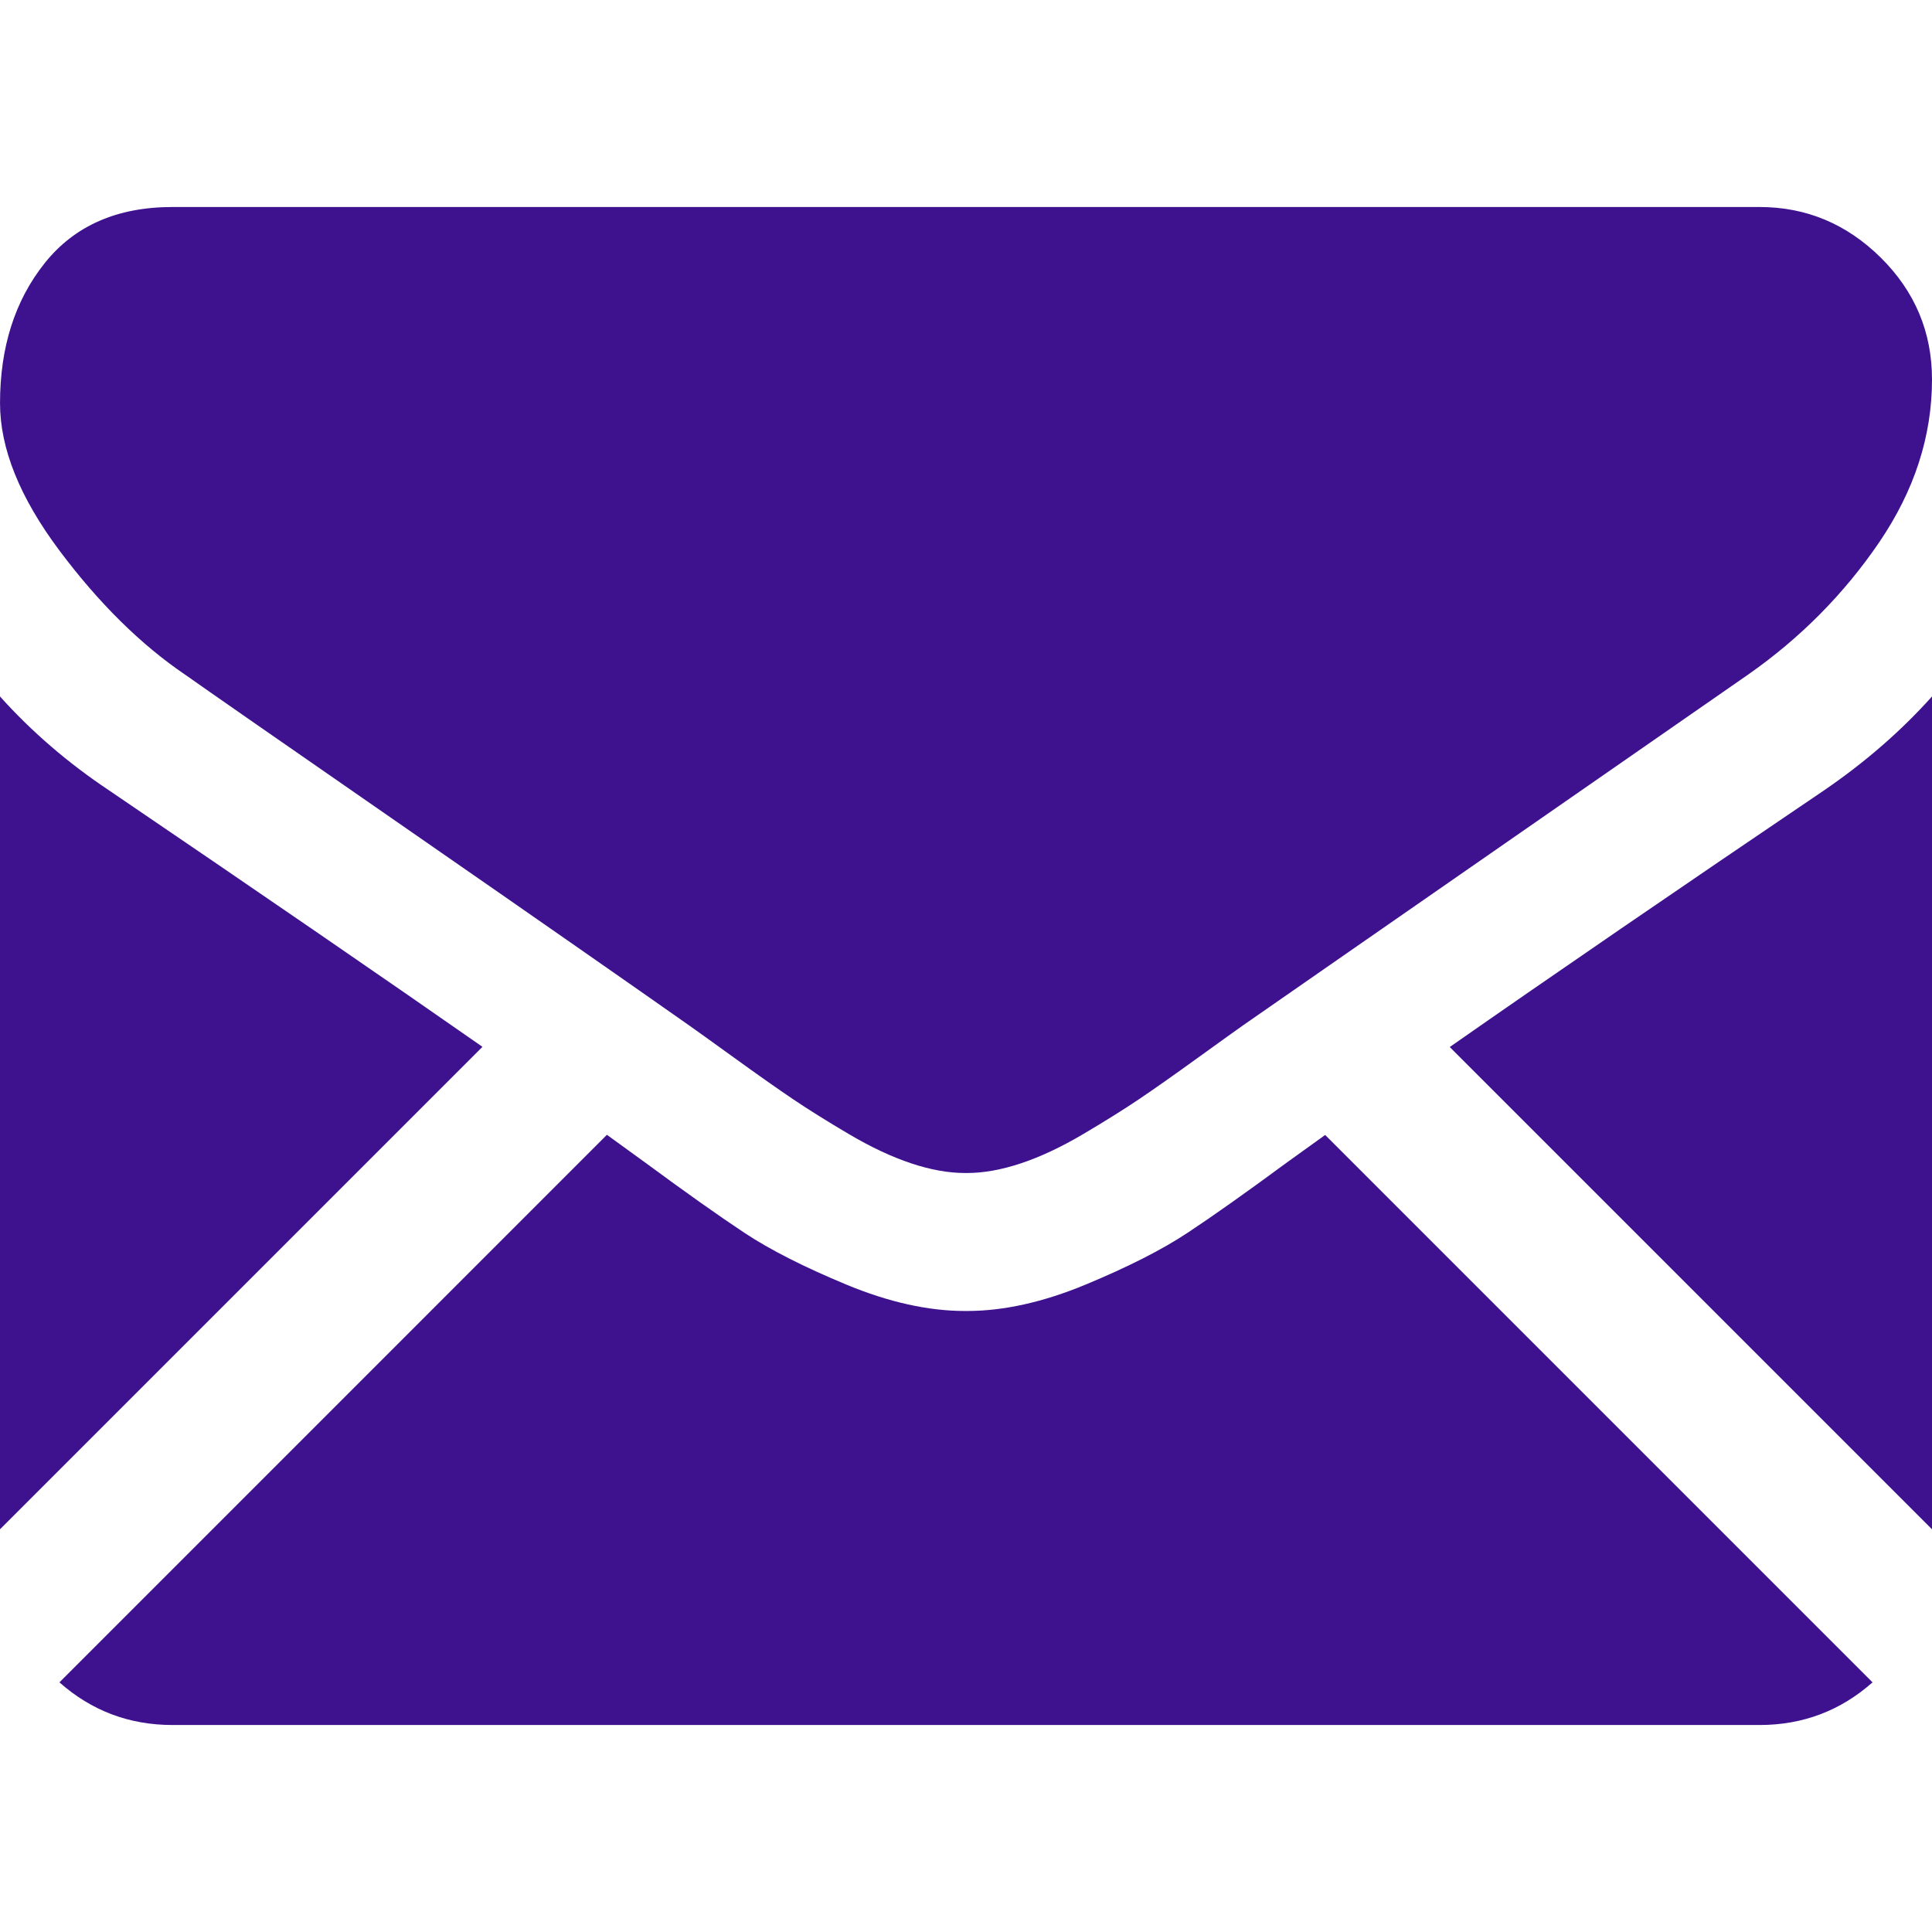 <svg width="96" height="96" viewBox="0 0 96 96" fill="none" xmlns="http://www.w3.org/2000/svg">
<path d="M87.428 85.715C89.586 85.715 91.456 85.002 93.045 83.595L65.847 56.396C65.194 56.863 64.562 57.317 63.964 57.749C61.929 59.249 60.277 60.419 59.008 61.258C57.74 62.098 56.053 62.955 53.946 63.83C51.838 64.705 49.874 65.142 48.053 65.142H47.999H47.946C46.124 65.142 44.16 64.705 42.053 63.83C39.945 62.955 38.257 62.098 36.99 61.258C35.722 60.419 34.071 59.249 32.034 57.749C31.467 57.334 30.837 56.877 30.157 56.388L2.953 83.595C4.543 85.002 6.414 85.715 8.572 85.715H87.428Z" fill="#3E128F"/>
<path d="M5.411 39.268C3.376 37.911 1.571 36.357 0 34.607V75.989L23.973 52.016C19.177 48.668 12.997 44.423 5.411 39.268Z" fill="#3E128F"/>
<path d="M90.643 39.268C83.346 44.207 77.144 48.459 72.037 52.026L96 75.99V34.607C94.463 36.322 92.678 37.875 90.643 39.268Z" fill="#3E128F"/>
<path d="M87.428 10.286H8.572C5.821 10.286 3.706 11.215 2.224 13.071C0.741 14.928 0.001 17.25 0.001 20.035C0.001 22.285 0.983 24.722 2.947 27.348C4.911 29.973 7.001 32.035 9.215 33.535C10.429 34.392 14.09 36.938 20.198 41.169C23.495 43.454 26.362 45.445 28.826 47.164C30.926 48.627 32.737 49.895 34.233 50.946C34.404 51.067 34.675 51.26 35.033 51.516C35.419 51.793 35.907 52.145 36.51 52.58C37.671 53.42 38.635 54.098 39.403 54.617C40.17 55.135 41.099 55.714 42.189 56.358C43.278 57 44.306 57.483 45.27 57.804C46.234 58.125 47.127 58.286 47.948 58.286H48.001H48.055C48.876 58.286 49.769 58.125 50.733 57.804C51.697 57.483 52.724 57.001 53.814 56.358C54.903 55.714 55.831 55.134 56.6 54.617C57.368 54.098 58.332 53.42 59.493 52.58C60.094 52.145 60.583 51.793 60.969 51.517C61.328 51.26 61.597 51.068 61.77 50.946C62.935 50.136 64.75 48.873 67.191 47.179C71.633 44.093 78.174 39.551 86.841 33.535C89.448 31.714 91.626 29.517 93.377 26.946C95.124 24.375 96 21.679 96 18.857C96 16.5 95.151 14.483 93.456 12.803C91.759 11.125 89.749 10.286 87.428 10.286Z" fill="#3E128F"/>
</svg>
